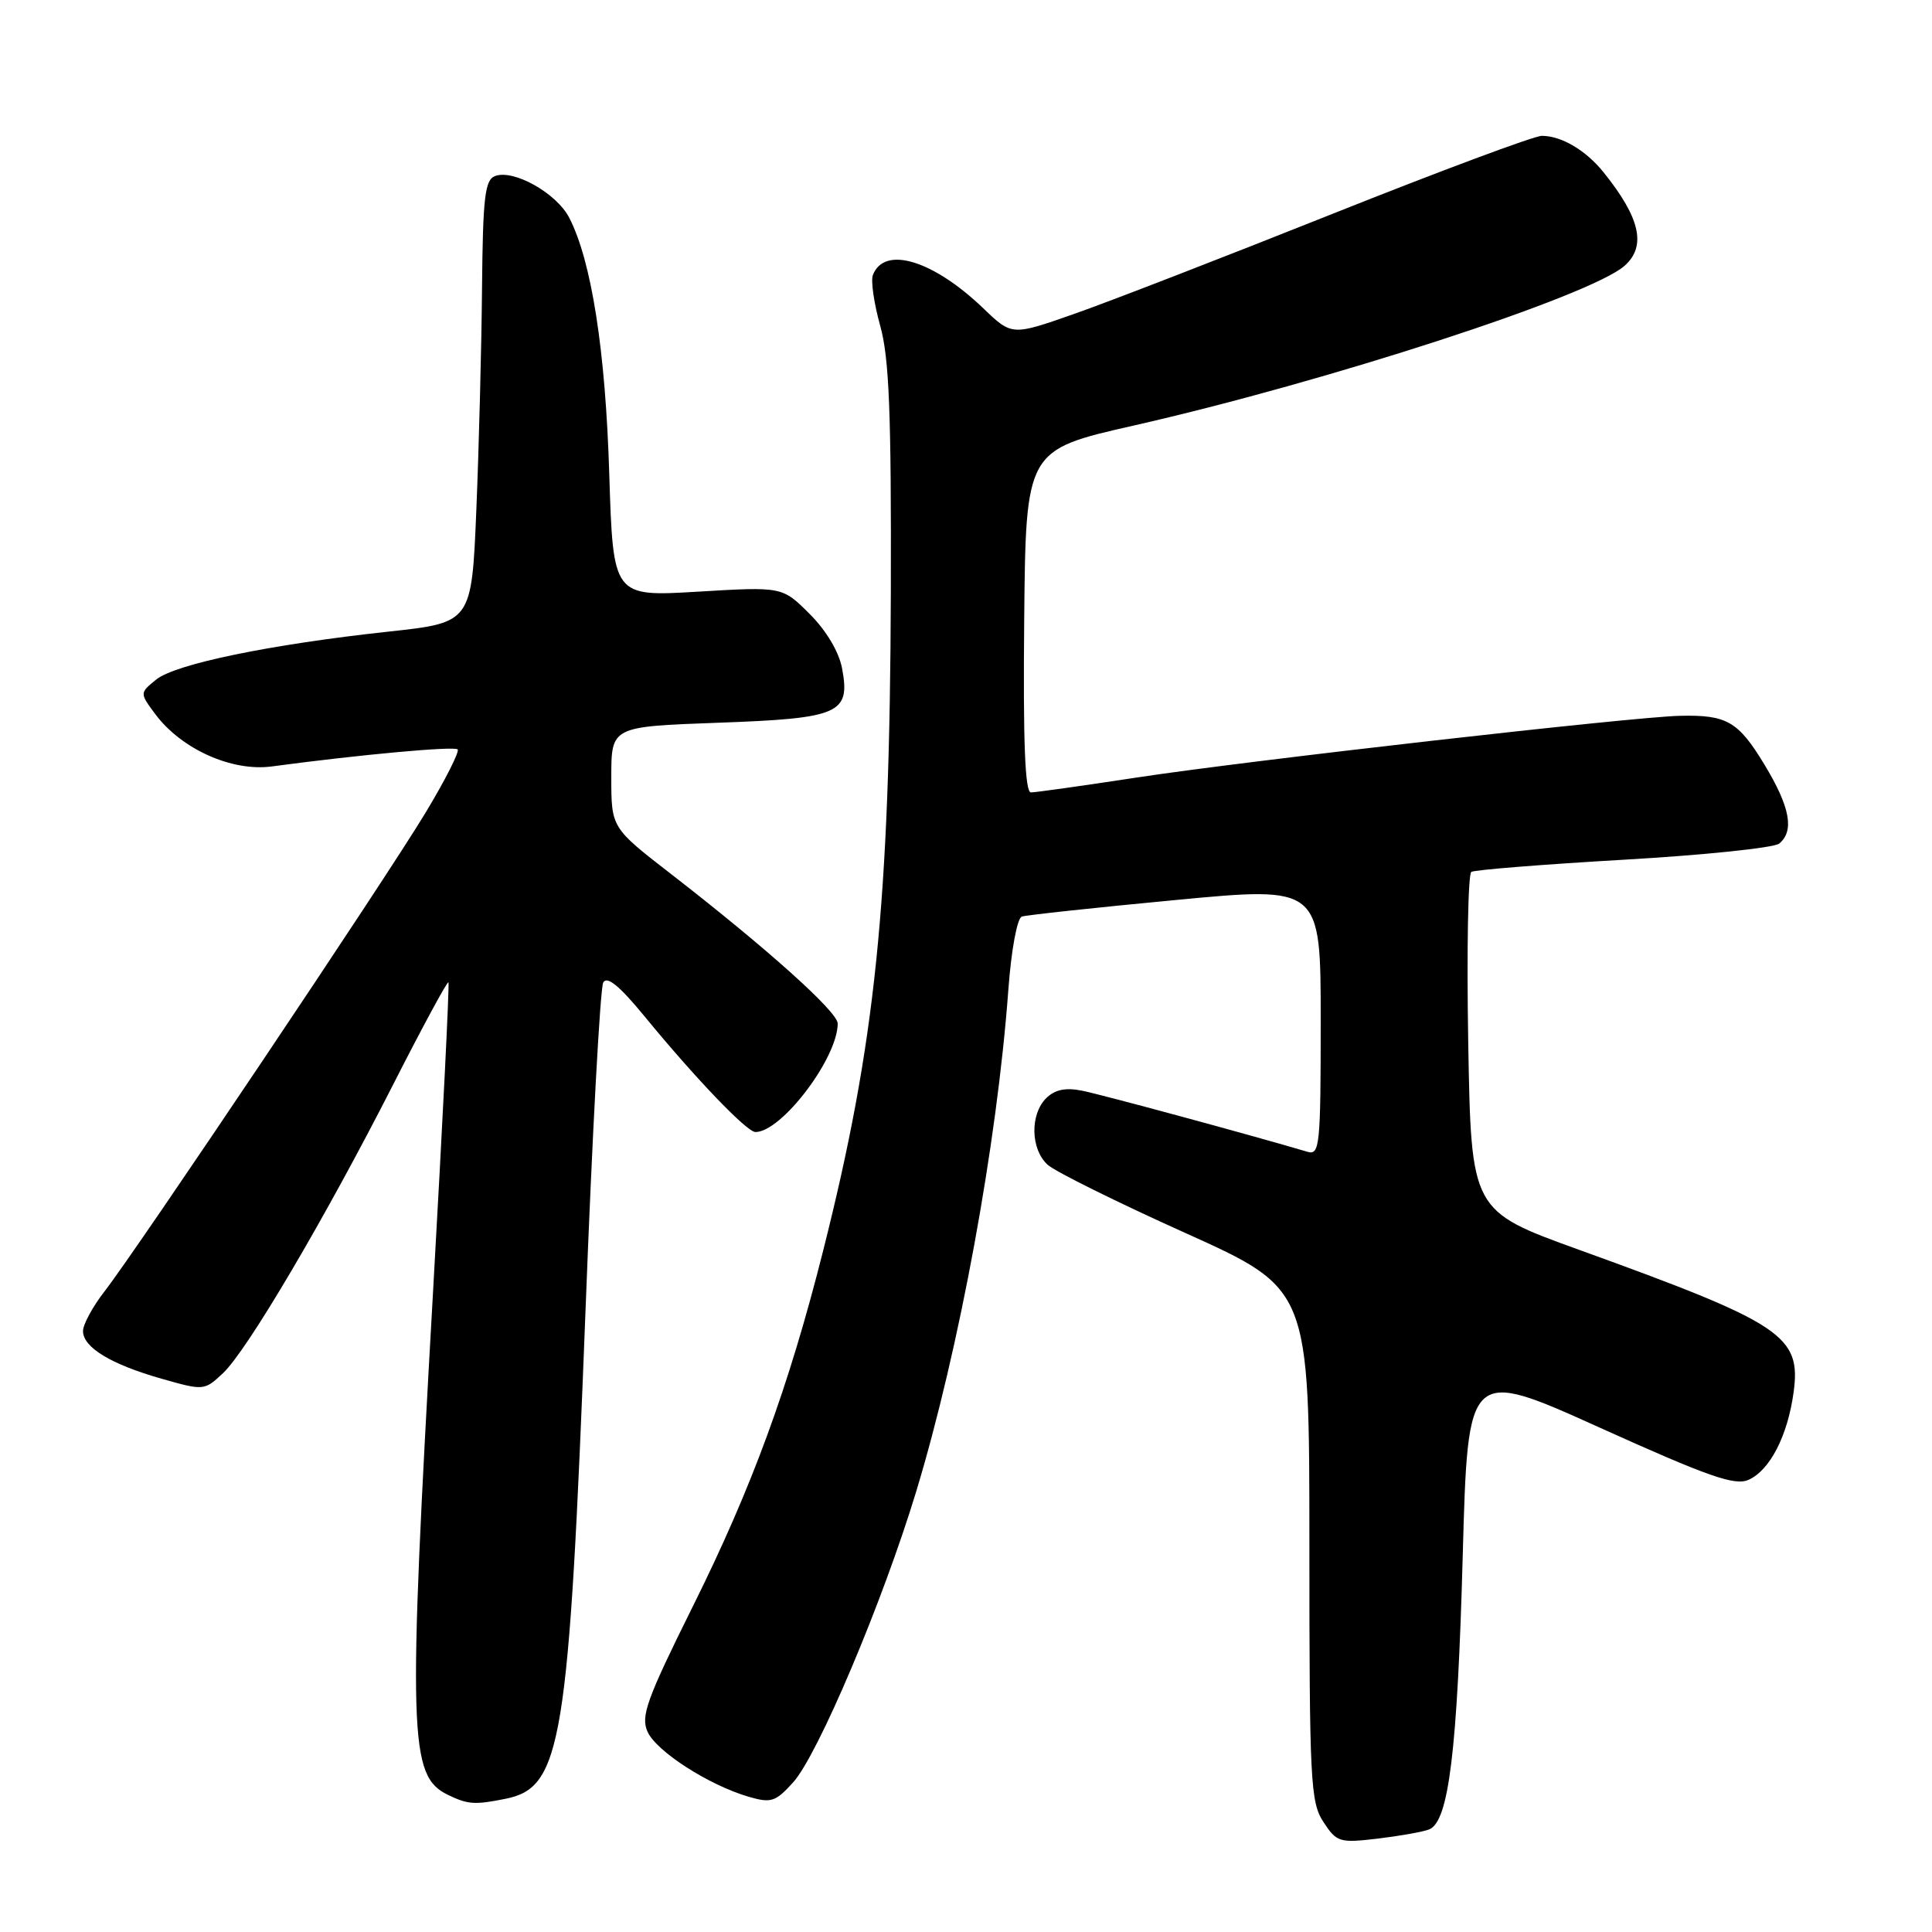 <?xml version="1.0" encoding="UTF-8" standalone="no"?>
<!DOCTYPE svg PUBLIC "-//W3C//DTD SVG 1.1//EN" "http://www.w3.org/Graphics/SVG/1.1/DTD/svg11.dtd" >
<svg xmlns="http://www.w3.org/2000/svg" xmlns:xlink="http://www.w3.org/1999/xlink" version="1.1" viewBox="0 0 256 256">
 <g >
 <path fill="currentColor"
d=" M 189.36 242.41 C 191.96 241.42 193.11 232.09 193.82 206.14 C 194.50 181.28 194.50 181.28 212.00 189.18 C 226.42 195.69 229.89 196.90 231.70 196.08 C 234.53 194.81 236.87 190.25 237.66 184.50 C 238.68 176.99 236.25 175.37 209.22 165.60 C 194.94 160.44 194.94 160.44 194.55 138.23 C 194.34 126.01 194.52 115.80 194.96 115.53 C 195.39 115.26 204.46 114.54 215.12 113.92 C 225.78 113.31 235.06 112.34 235.75 111.78 C 237.79 110.11 237.20 106.92 233.79 101.30 C 230.32 95.57 228.81 94.70 222.57 94.85 C 216.32 94.99 165.12 100.81 150.60 103.03 C 143.51 104.11 137.21 105.00 136.60 105.00 C 135.82 105.00 135.56 98.33 135.71 82.32 C 135.92 59.63 135.92 59.63 150.21 56.39 C 175.86 50.57 210.68 39.24 215.25 35.23 C 218.19 32.64 217.35 28.88 212.48 22.83 C 210.13 19.91 206.90 18.00 204.30 18.00 C 203.29 18.00 190.77 22.67 176.48 28.37 C 162.19 34.07 146.81 40.03 142.29 41.61 C 134.08 44.49 134.08 44.49 130.29 40.85 C 123.61 34.45 117.17 32.51 115.66 36.45 C 115.37 37.20 115.81 40.22 116.63 43.16 C 117.82 47.40 118.11 54.66 118.04 78.50 C 117.91 119.74 116.00 138.26 109.06 165.77 C 104.50 183.83 99.64 197.09 91.83 212.80 C 85.68 225.18 84.87 227.42 85.81 229.48 C 86.99 232.08 93.92 236.53 99.17 238.07 C 102.17 238.95 102.75 238.76 105.08 236.19 C 108.38 232.55 116.96 212.28 121.42 197.57 C 127.12 178.74 132.11 151.60 133.61 131.16 C 134.00 125.85 134.78 121.66 135.40 121.45 C 136.01 121.25 145.16 120.26 155.75 119.26 C 175.00 117.43 175.00 117.43 175.00 135.28 C 175.00 151.82 174.87 153.10 173.25 152.62 C 165.98 150.46 145.91 145.02 143.37 144.52 C 141.18 144.08 139.77 144.38 138.62 145.52 C 136.46 147.68 136.56 152.29 138.82 154.34 C 139.82 155.24 148.03 159.31 157.07 163.38 C 173.50 170.78 173.50 170.78 173.50 204.68 C 173.50 236.02 173.64 238.80 175.36 241.42 C 177.11 244.10 177.49 244.22 182.52 243.63 C 185.44 243.28 188.52 242.74 189.36 242.41 Z  M 66.98 238.35 C 74.43 236.86 75.37 231.13 77.59 173.50 C 78.47 150.40 79.53 130.91 79.93 130.19 C 80.43 129.27 82.09 130.63 85.42 134.69 C 92.14 142.88 98.96 150.00 100.10 150.00 C 103.57 150.00 111.00 140.19 111.00 135.62 C 111.00 134.07 101.63 125.67 88.89 115.79 C 81.00 109.68 81.00 109.68 81.00 102.98 C 81.00 96.28 81.00 96.28 95.08 95.77 C 111.27 95.19 112.70 94.57 111.58 88.57 C 111.17 86.38 109.49 83.55 107.28 81.35 C 103.66 77.73 103.66 77.73 92.45 78.40 C 81.24 79.07 81.24 79.07 80.73 62.78 C 80.23 46.42 78.37 34.54 75.42 28.84 C 73.73 25.58 68.03 22.39 65.59 23.33 C 64.25 23.84 63.98 26.16 63.87 38.22 C 63.80 46.07 63.46 59.25 63.12 67.50 C 62.50 82.50 62.50 82.50 51.50 83.69 C 35.80 85.39 23.24 87.98 20.69 90.05 C 18.50 91.83 18.50 91.83 20.58 94.63 C 24.03 99.26 30.71 102.26 36.00 101.56 C 47.69 99.99 60.18 98.85 60.64 99.30 C 60.91 99.58 59.01 103.34 56.41 107.65 C 51.12 116.44 18.22 165.49 13.83 171.14 C 12.27 173.15 11.00 175.50 11.00 176.37 C 11.00 178.54 14.70 180.78 21.42 182.69 C 27.00 184.28 27.08 184.27 29.55 181.95 C 32.75 178.95 43.11 161.36 52.12 143.66 C 55.99 136.05 59.28 129.98 59.42 130.16 C 59.57 130.35 58.65 148.72 57.39 171.00 C 54.03 230.28 54.18 235.32 59.36 237.83 C 62.00 239.11 62.91 239.17 66.98 238.35 Z "/>
</g>
</svg>